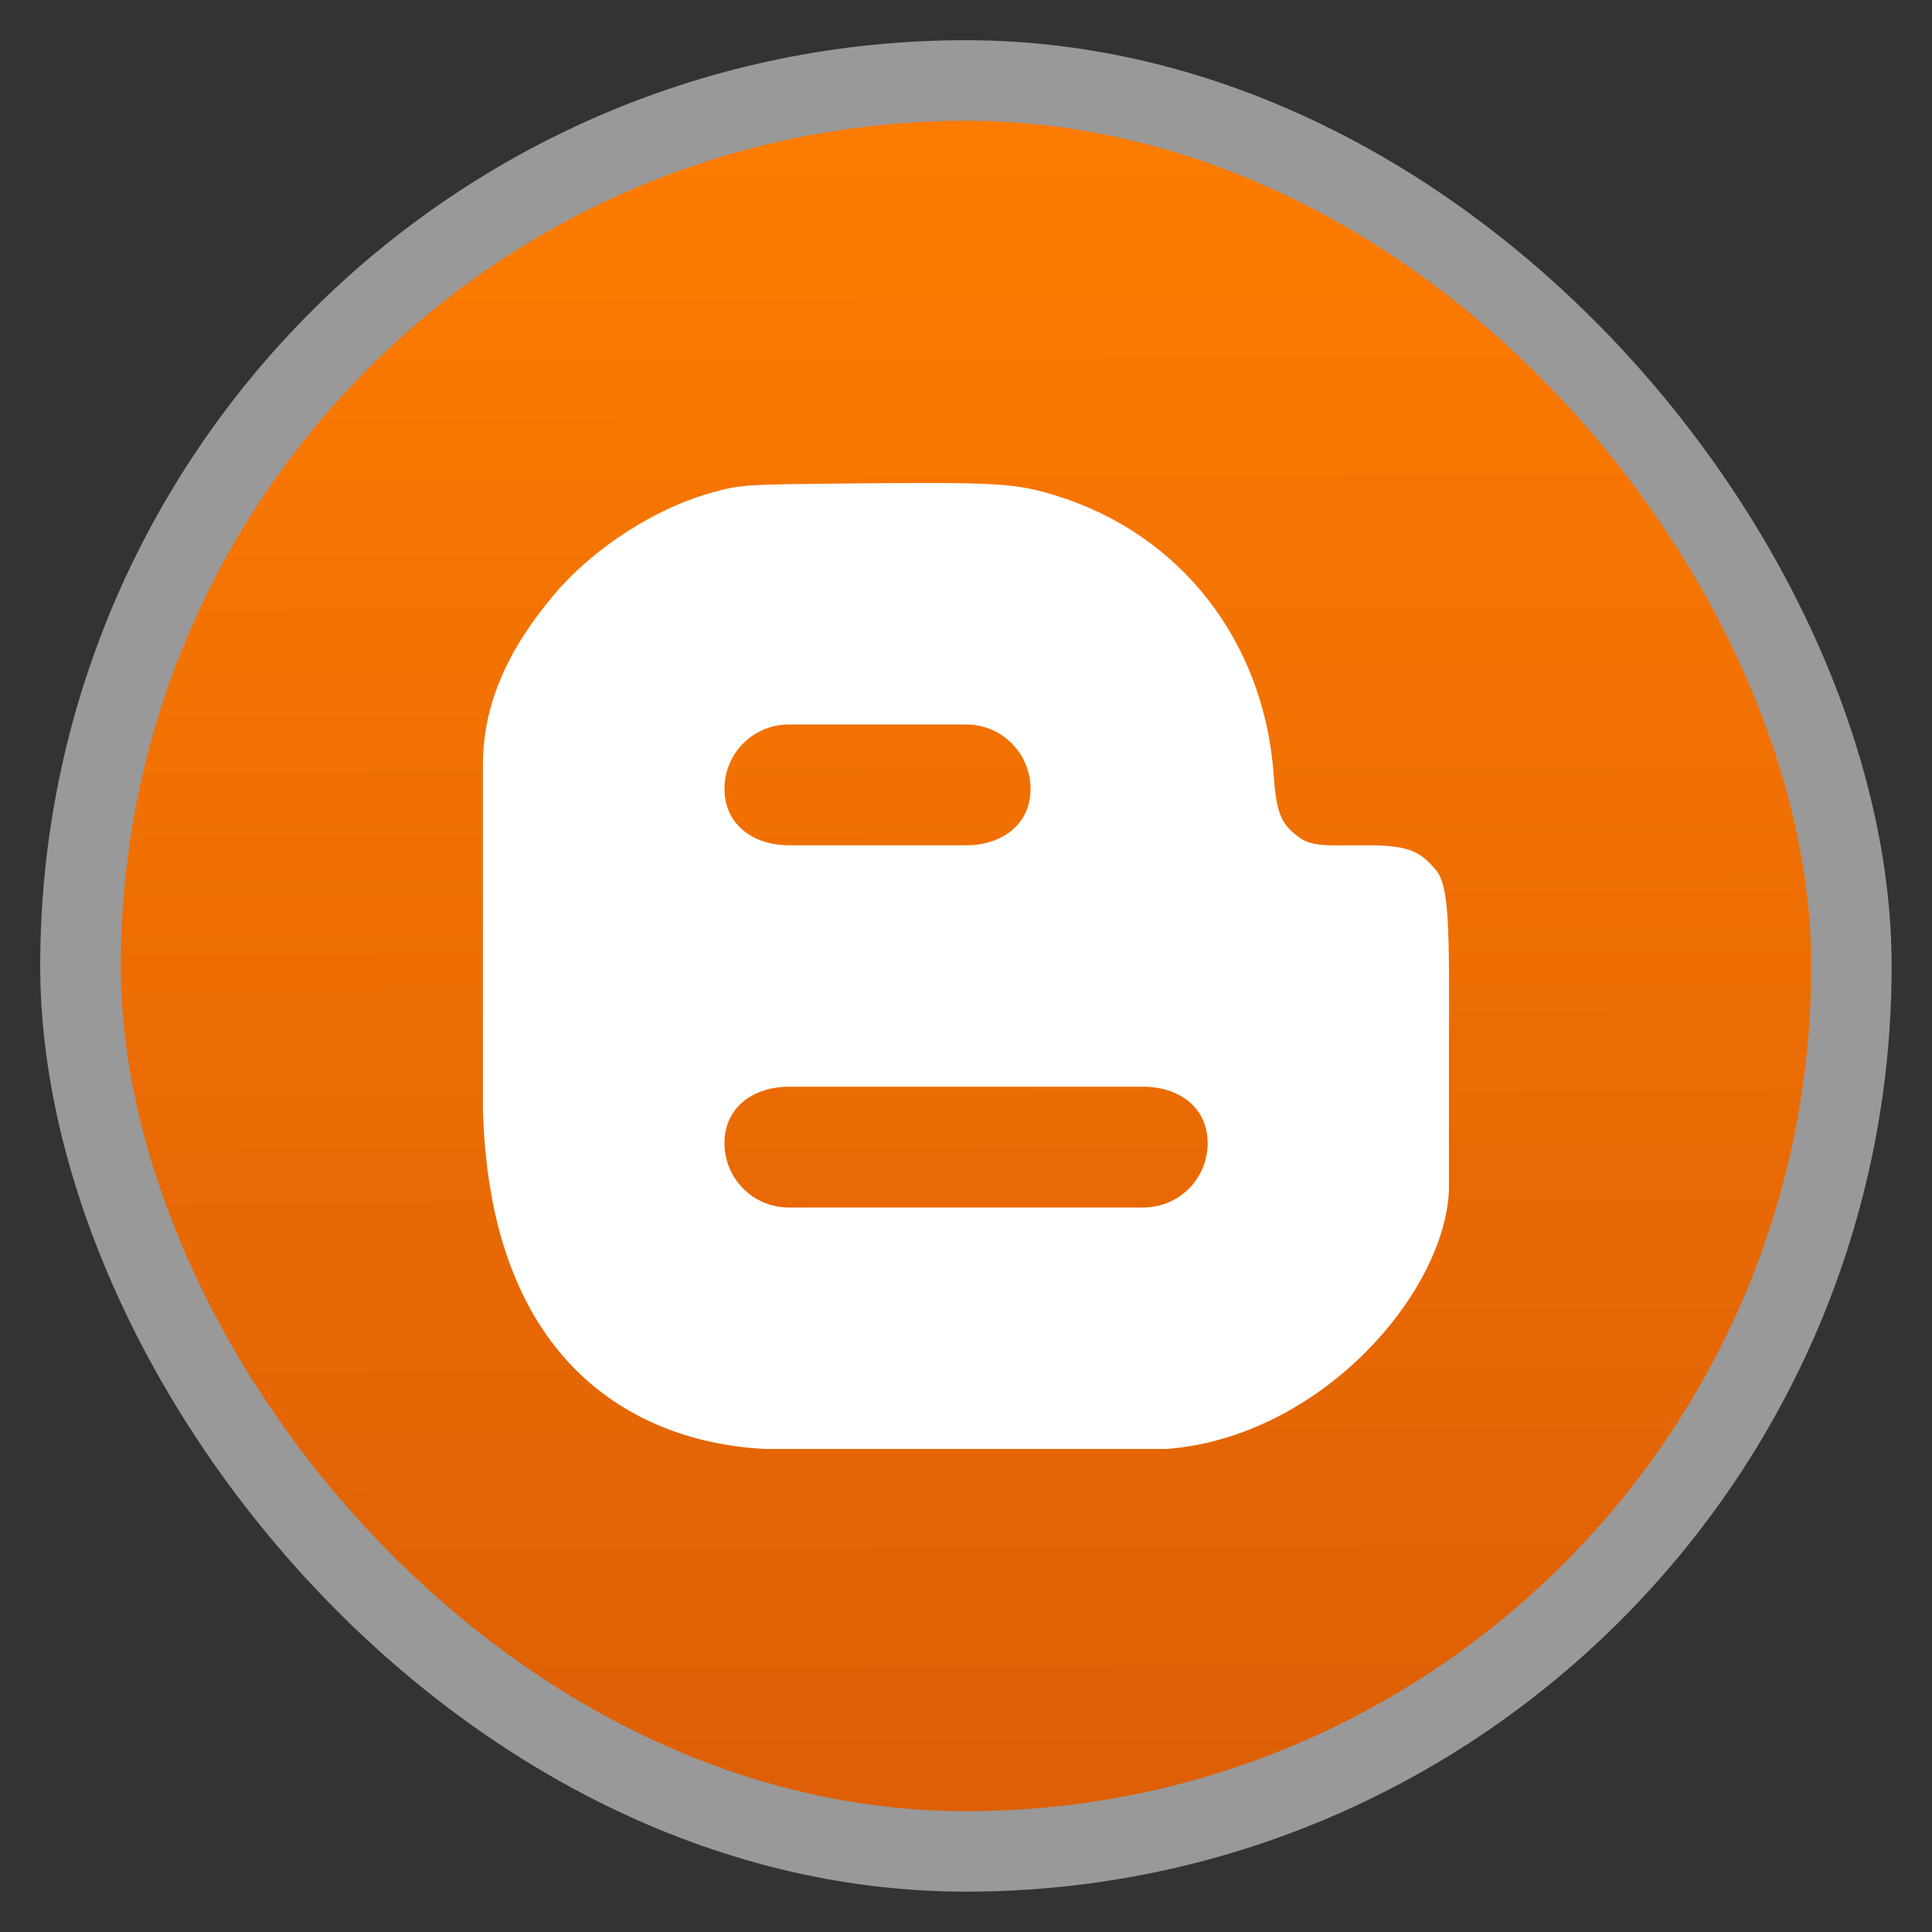 <svg xmlns="http://www.w3.org/2000/svg" xmlns:xlink="http://www.w3.org/1999/xlink" width="48" viewBox="0 0 13.547 13.547" height="48">
 <rect x="0" y="0" width="13.547" height="13.547" fill="#333333" stroke="none"/>
 <defs>
  <linearGradient id="0">
   <stop stop-color="#dc5e06"/>
   <stop offset="1" stop-color="#fc7b01"/>
  </linearGradient>
  <linearGradient xlink:href="#0" id="1" x1="7.098" y1="13.146" x2="7.06" y2="1.05" gradientUnits="userSpaceOnUse"/>
 </defs>
 <rect height="12.982" rx="6.491" y="0.282" x="0.282" width="12.982" opacity="0.5" fill="#ffffff" fill-rule="evenodd"/>
 <rect height="11.853" rx="5.927" y="0.847" x="0.847" width="11.853" fill="url(#1)" fill-rule="evenodd"/>
 <path d="m 6.632,3.387 c -0.148,-0.001 -0.33,-3.87e-5 -0.563,0.002 -0.865,0.008 -0.865,0.008 -1.066,0.062 -0.41,0.11 -0.842,0.395 -1.108,0.707 -0.293,0.344 -0.509,0.735 -0.509,1.204 0,0.223 0,1.568 0,2.411 C 3.433,9.596 4.493,10.115 5.362,10.16 c 0.185,0 2.54,0 2.822,0 C 9.264,10.073 10.132,9.067 10.16,8.343 l 0,-1.005 C 10.163,6.502 10.163,6.212 10.068,6.1 9.969,5.982 9.894,5.927 9.596,5.927 9.303,5.927 9.199,5.94 9.103,5.867 8.981,5.776 8.949,5.696 8.931,5.433 8.864,4.5 8.283,3.751 7.416,3.479 7.203,3.412 7.075,3.39 6.632,3.387 z m -1.1,1.693 1.242,0 c 0.25,0 0.452,0.201 0.452,0.452 0,0.25 -0.201,0.395 -0.452,0.395 l -1.242,0 c -0.25,0 -0.452,-0.145 -0.452,-0.395 0,-0.25 0.201,-0.452 0.452,-0.452 z m 0,2.54 2.484,0 c 0.25,0 0.452,0.145 0.452,0.395 0,0.25 -0.201,0.452 -0.452,0.452 l -2.484,0 c -0.25,0 -0.452,-0.201 -0.452,-0.452 0,-0.25 0.201,-0.395 0.452,-0.395 z" fill="#ffffff"/>
</svg>
